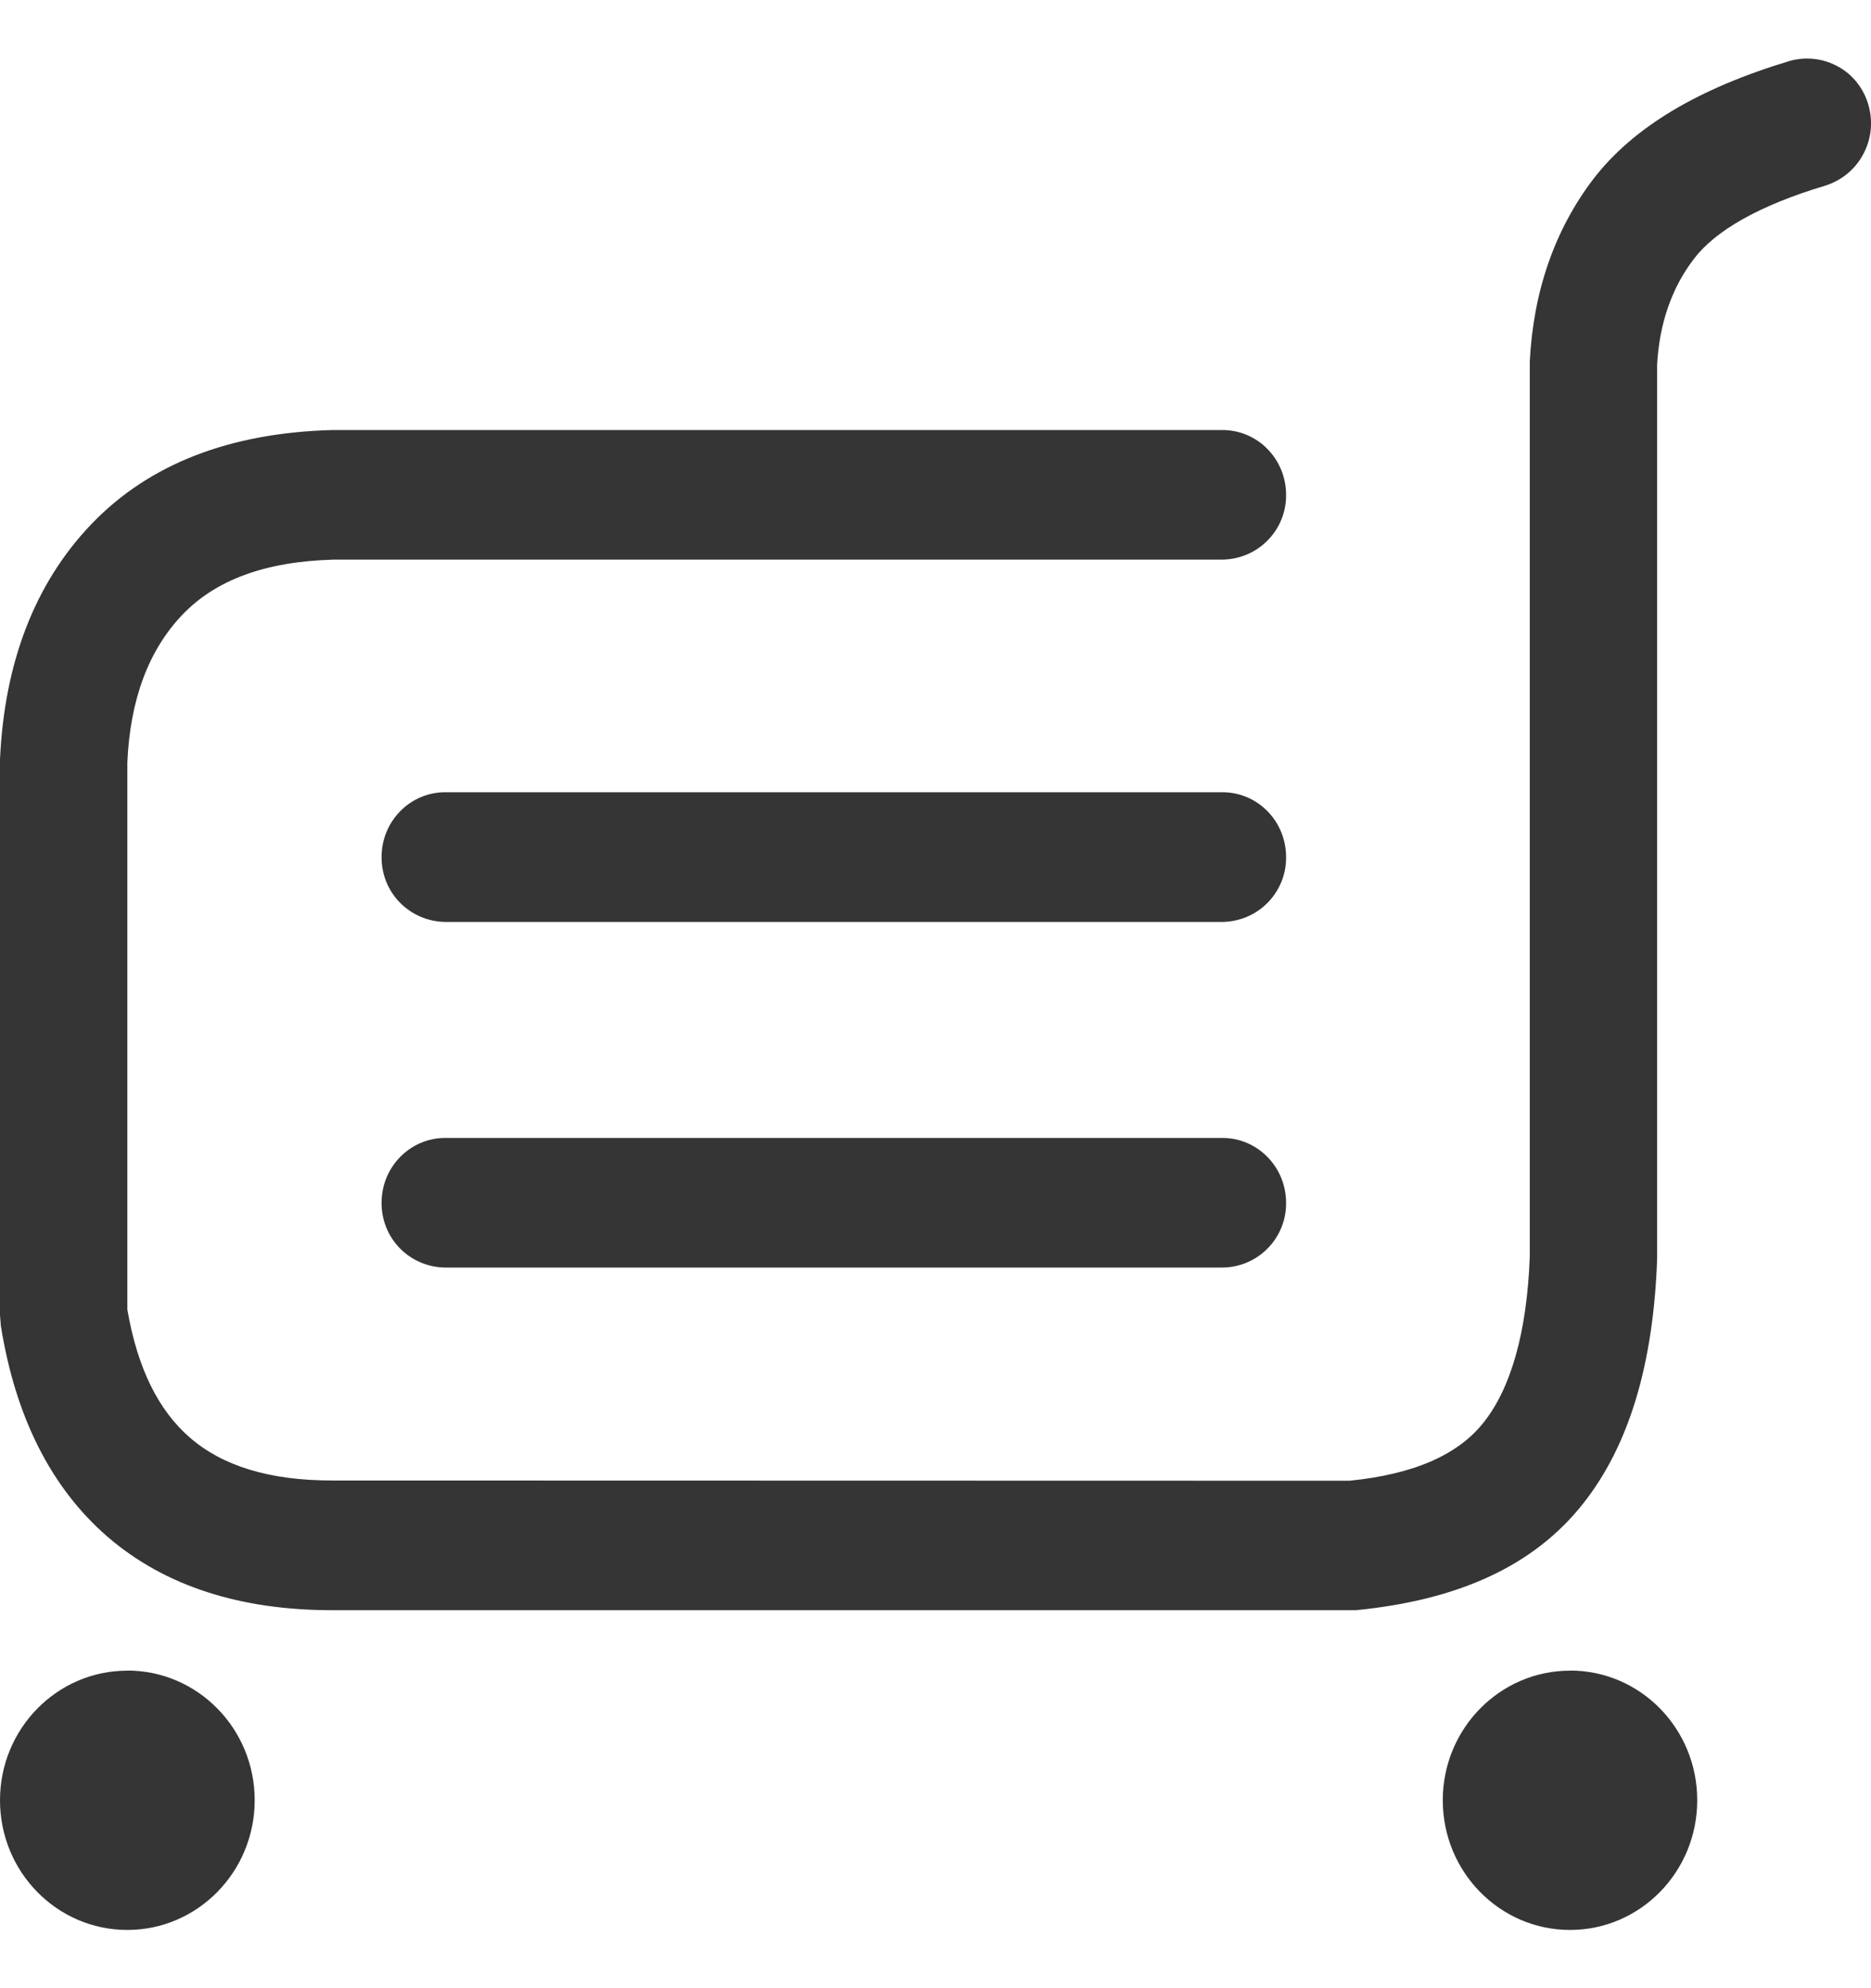 <svg width="16" height="17" viewBox="0 0 16 17" fill="none" xmlns="http://www.w3.org/2000/svg">
<path d="M1.088 14.284C1.69 14.284 2.178 14.78 2.178 15.393C2.178 16.005 1.69 16.502 1.089 16.502C0.487 16.502 0 16.006 0 15.393C0 14.781 0.488 14.285 1.088 14.285V14.284ZM13.426 14.284C14.028 14.284 14.514 14.78 14.514 15.393C14.514 16.005 14.028 16.502 13.426 16.502C12.826 16.502 12.338 16.006 12.338 15.393C12.338 14.781 12.826 14.285 13.426 14.285V14.284ZM15.978 0.898C16.019 1.039 16.003 1.189 15.934 1.318C15.866 1.447 15.749 1.543 15.61 1.587C15.038 1.758 14.667 1.975 14.486 2.213C14.294 2.463 14.19 2.77 14.171 3.118V10.767C14.139 11.658 13.934 12.36 13.533 12.863C13.116 13.387 12.476 13.682 11.594 13.768H2.84C2.058 13.768 1.413 13.564 0.923 13.143C0.434 12.721 0.131 12.111 0.007 11.335L0 11.246V6.494C0.037 5.67 0.295 4.99 0.782 4.481C1.277 3.965 1.968 3.701 2.84 3.677H10.454C10.755 3.677 10.998 3.925 10.998 4.231C11 4.376 10.943 4.516 10.841 4.62C10.739 4.724 10.6 4.783 10.454 4.785H2.854C2.262 4.801 1.842 4.962 1.561 5.255C1.273 5.556 1.113 5.976 1.089 6.519V11.198C1.177 11.706 1.358 12.063 1.626 12.294C1.902 12.533 2.3 12.659 2.84 12.659L11.54 12.661C12.101 12.605 12.473 12.434 12.687 12.163C12.919 11.872 13.058 11.395 13.082 10.745V3.089C13.113 2.491 13.294 1.966 13.626 1.53C13.97 1.083 14.531 0.754 15.302 0.522C15.371 0.502 15.443 0.496 15.514 0.504C15.586 0.512 15.655 0.534 15.718 0.569C15.781 0.603 15.836 0.65 15.881 0.707C15.925 0.763 15.958 0.828 15.978 0.897V0.898ZM10.454 9.73C10.755 9.73 10.998 9.979 10.998 10.284C11 10.43 10.943 10.57 10.841 10.674C10.739 10.778 10.6 10.837 10.454 10.838H3.807C3.662 10.837 3.522 10.778 3.42 10.674C3.318 10.57 3.262 10.43 3.263 10.284C3.263 9.978 3.507 9.73 3.807 9.73H10.454V9.73ZM10.454 6.774C10.755 6.774 10.998 7.022 10.998 7.328C11 7.474 10.943 7.614 10.841 7.718C10.739 7.822 10.6 7.881 10.454 7.883H3.807C3.662 7.881 3.522 7.822 3.42 7.718C3.318 7.614 3.262 7.474 3.263 7.328C3.263 7.022 3.507 6.774 3.807 6.774H10.454Z" fill="#353535"/>
</svg>
